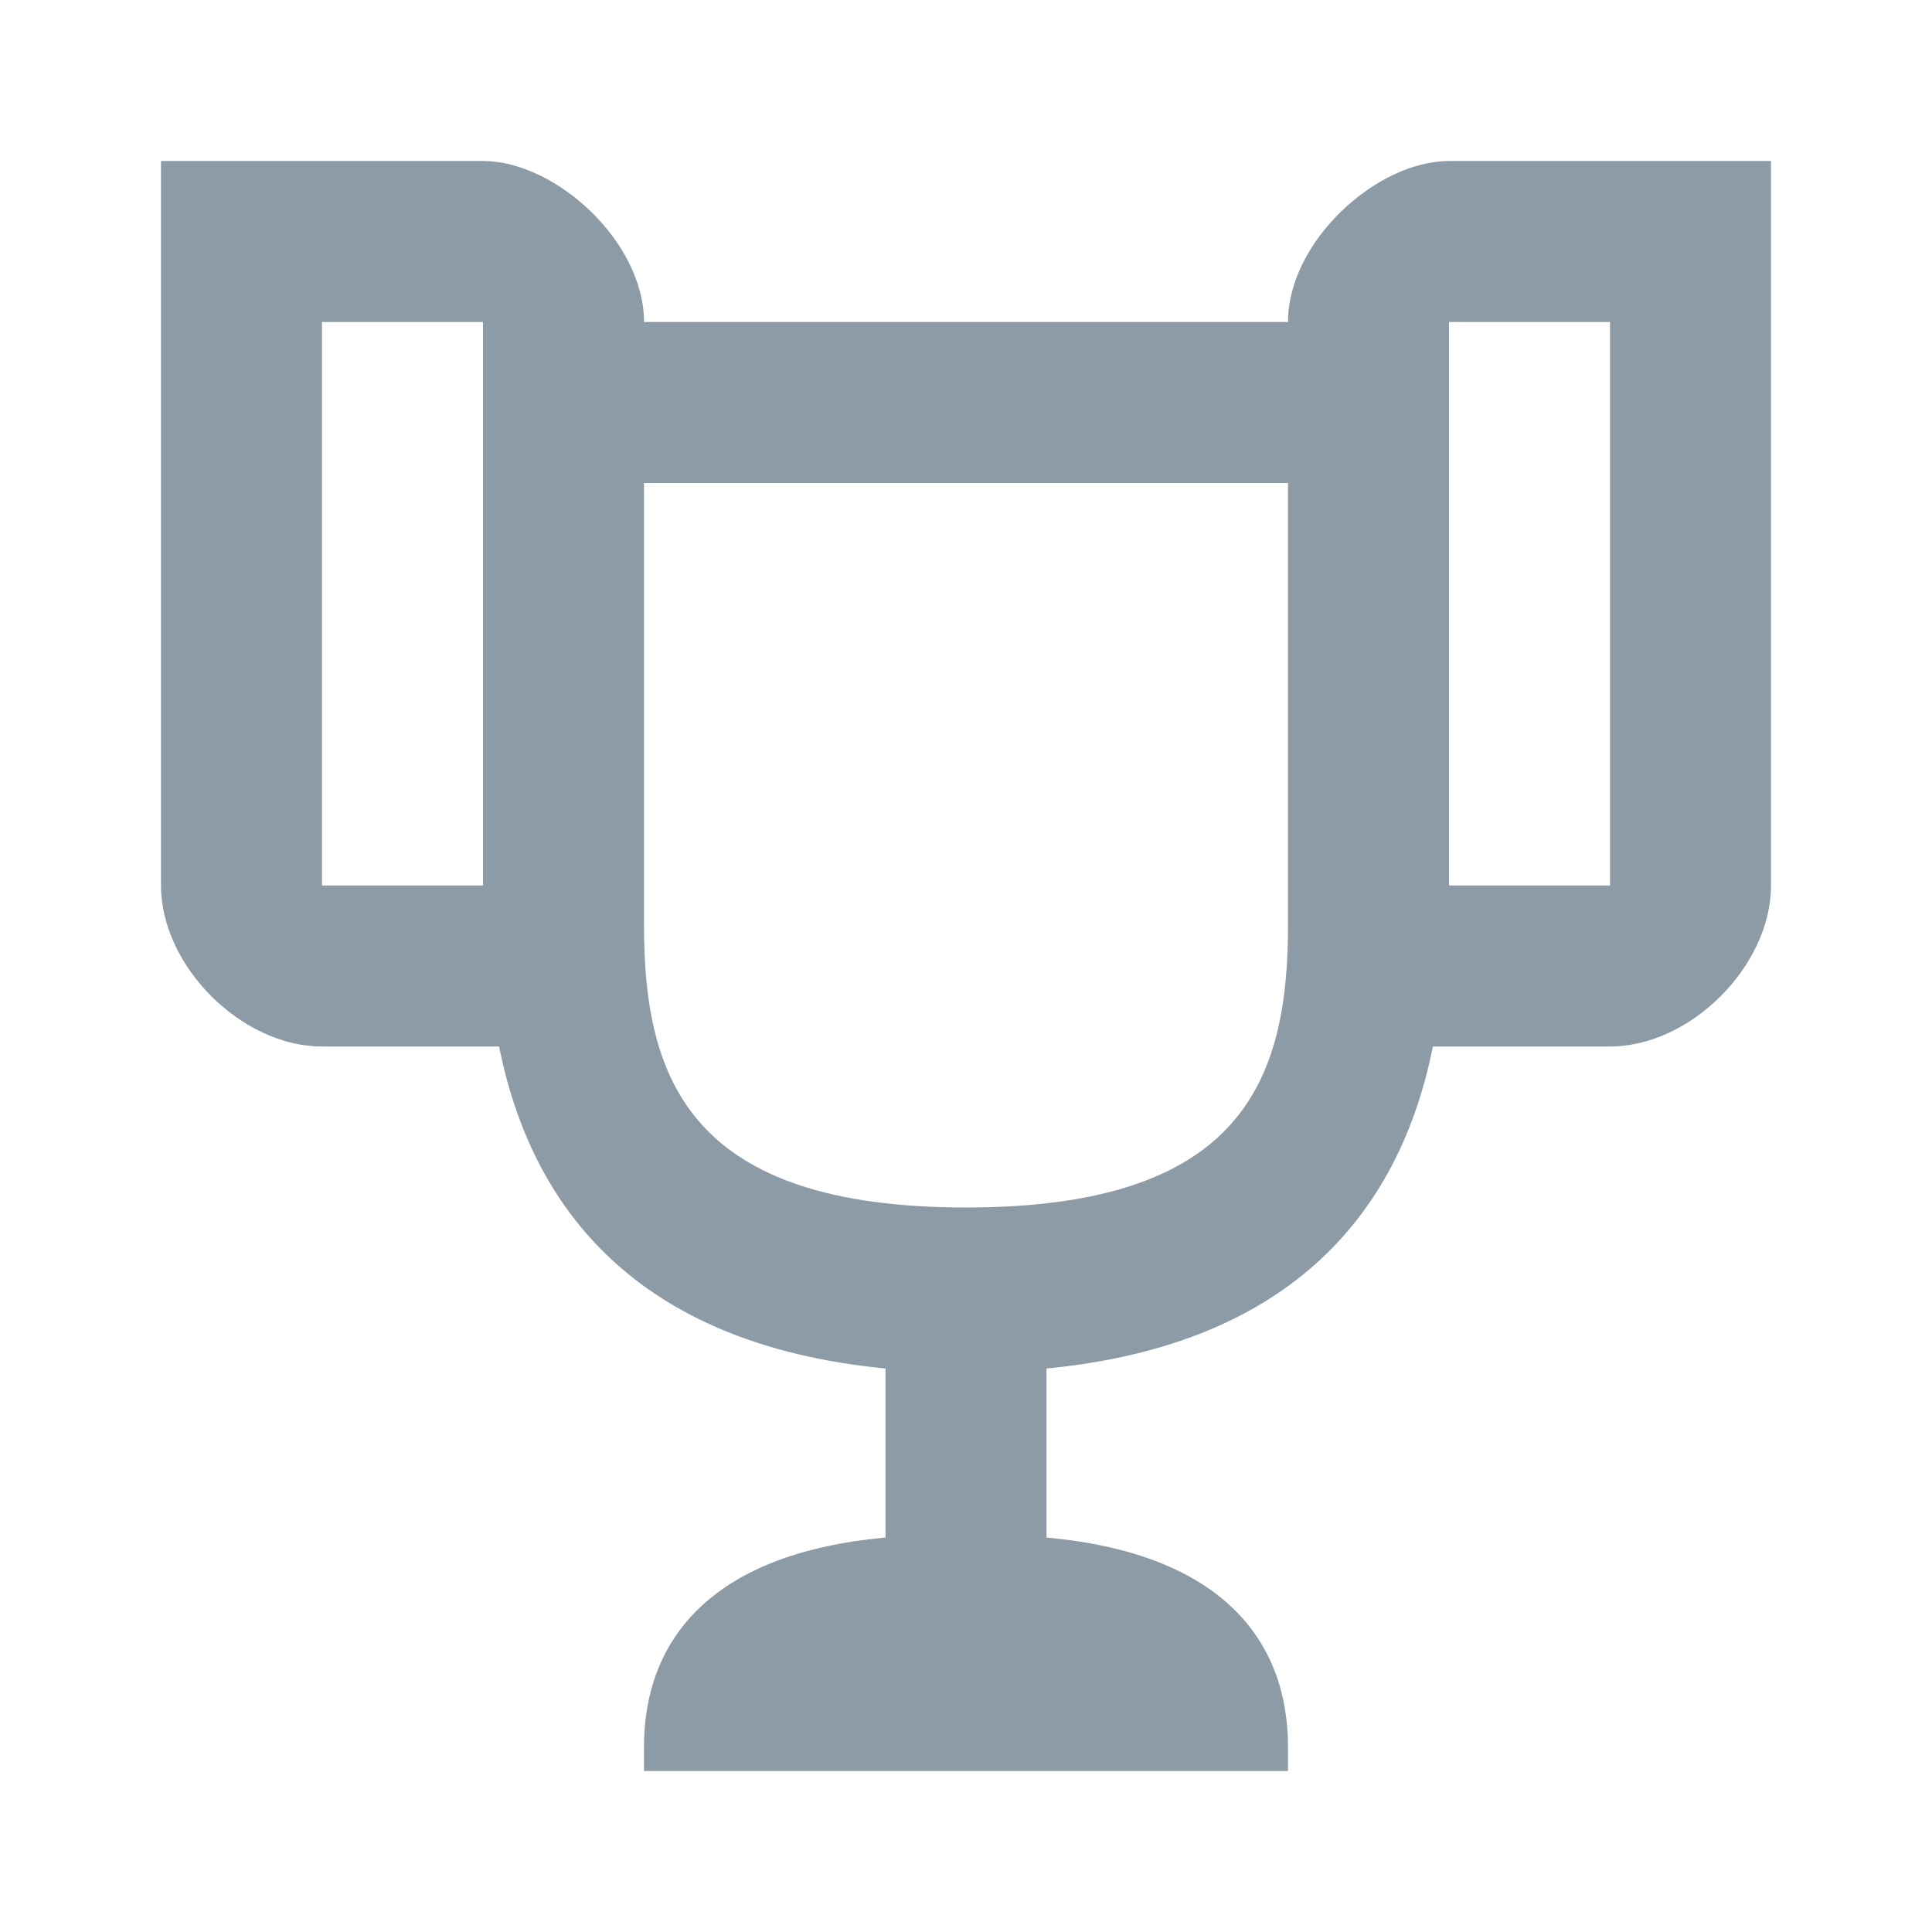 <svg viewBox="0 0 24 24" fill="none" xmlns="http://www.w3.org/2000/svg">
<path d="M2 2V11C2 12 3 13 4 13H6.2C6.6 15 7.9 16.7 11 17V19.1C8.8 19.3 8 20.4 8 21.7V22H16V21.7C16 20.4 15.2 19.3 13 19.1V17C16.1 16.7 17.4 15 17.8 13H20C21 13 22 12 22 11V2H18C17.1 2 16 3 16 4H8C8 3 6.9 2 6 2H2ZM4 4H6V6V11H4V4ZM18 4H20V11H18V6V4ZM8 6H16V11.5C16 13.43 15.42 15 12 15C8.59 15 8 13.43 8 11.5V6Z" fill="#8C9BA5"/>
</svg>
